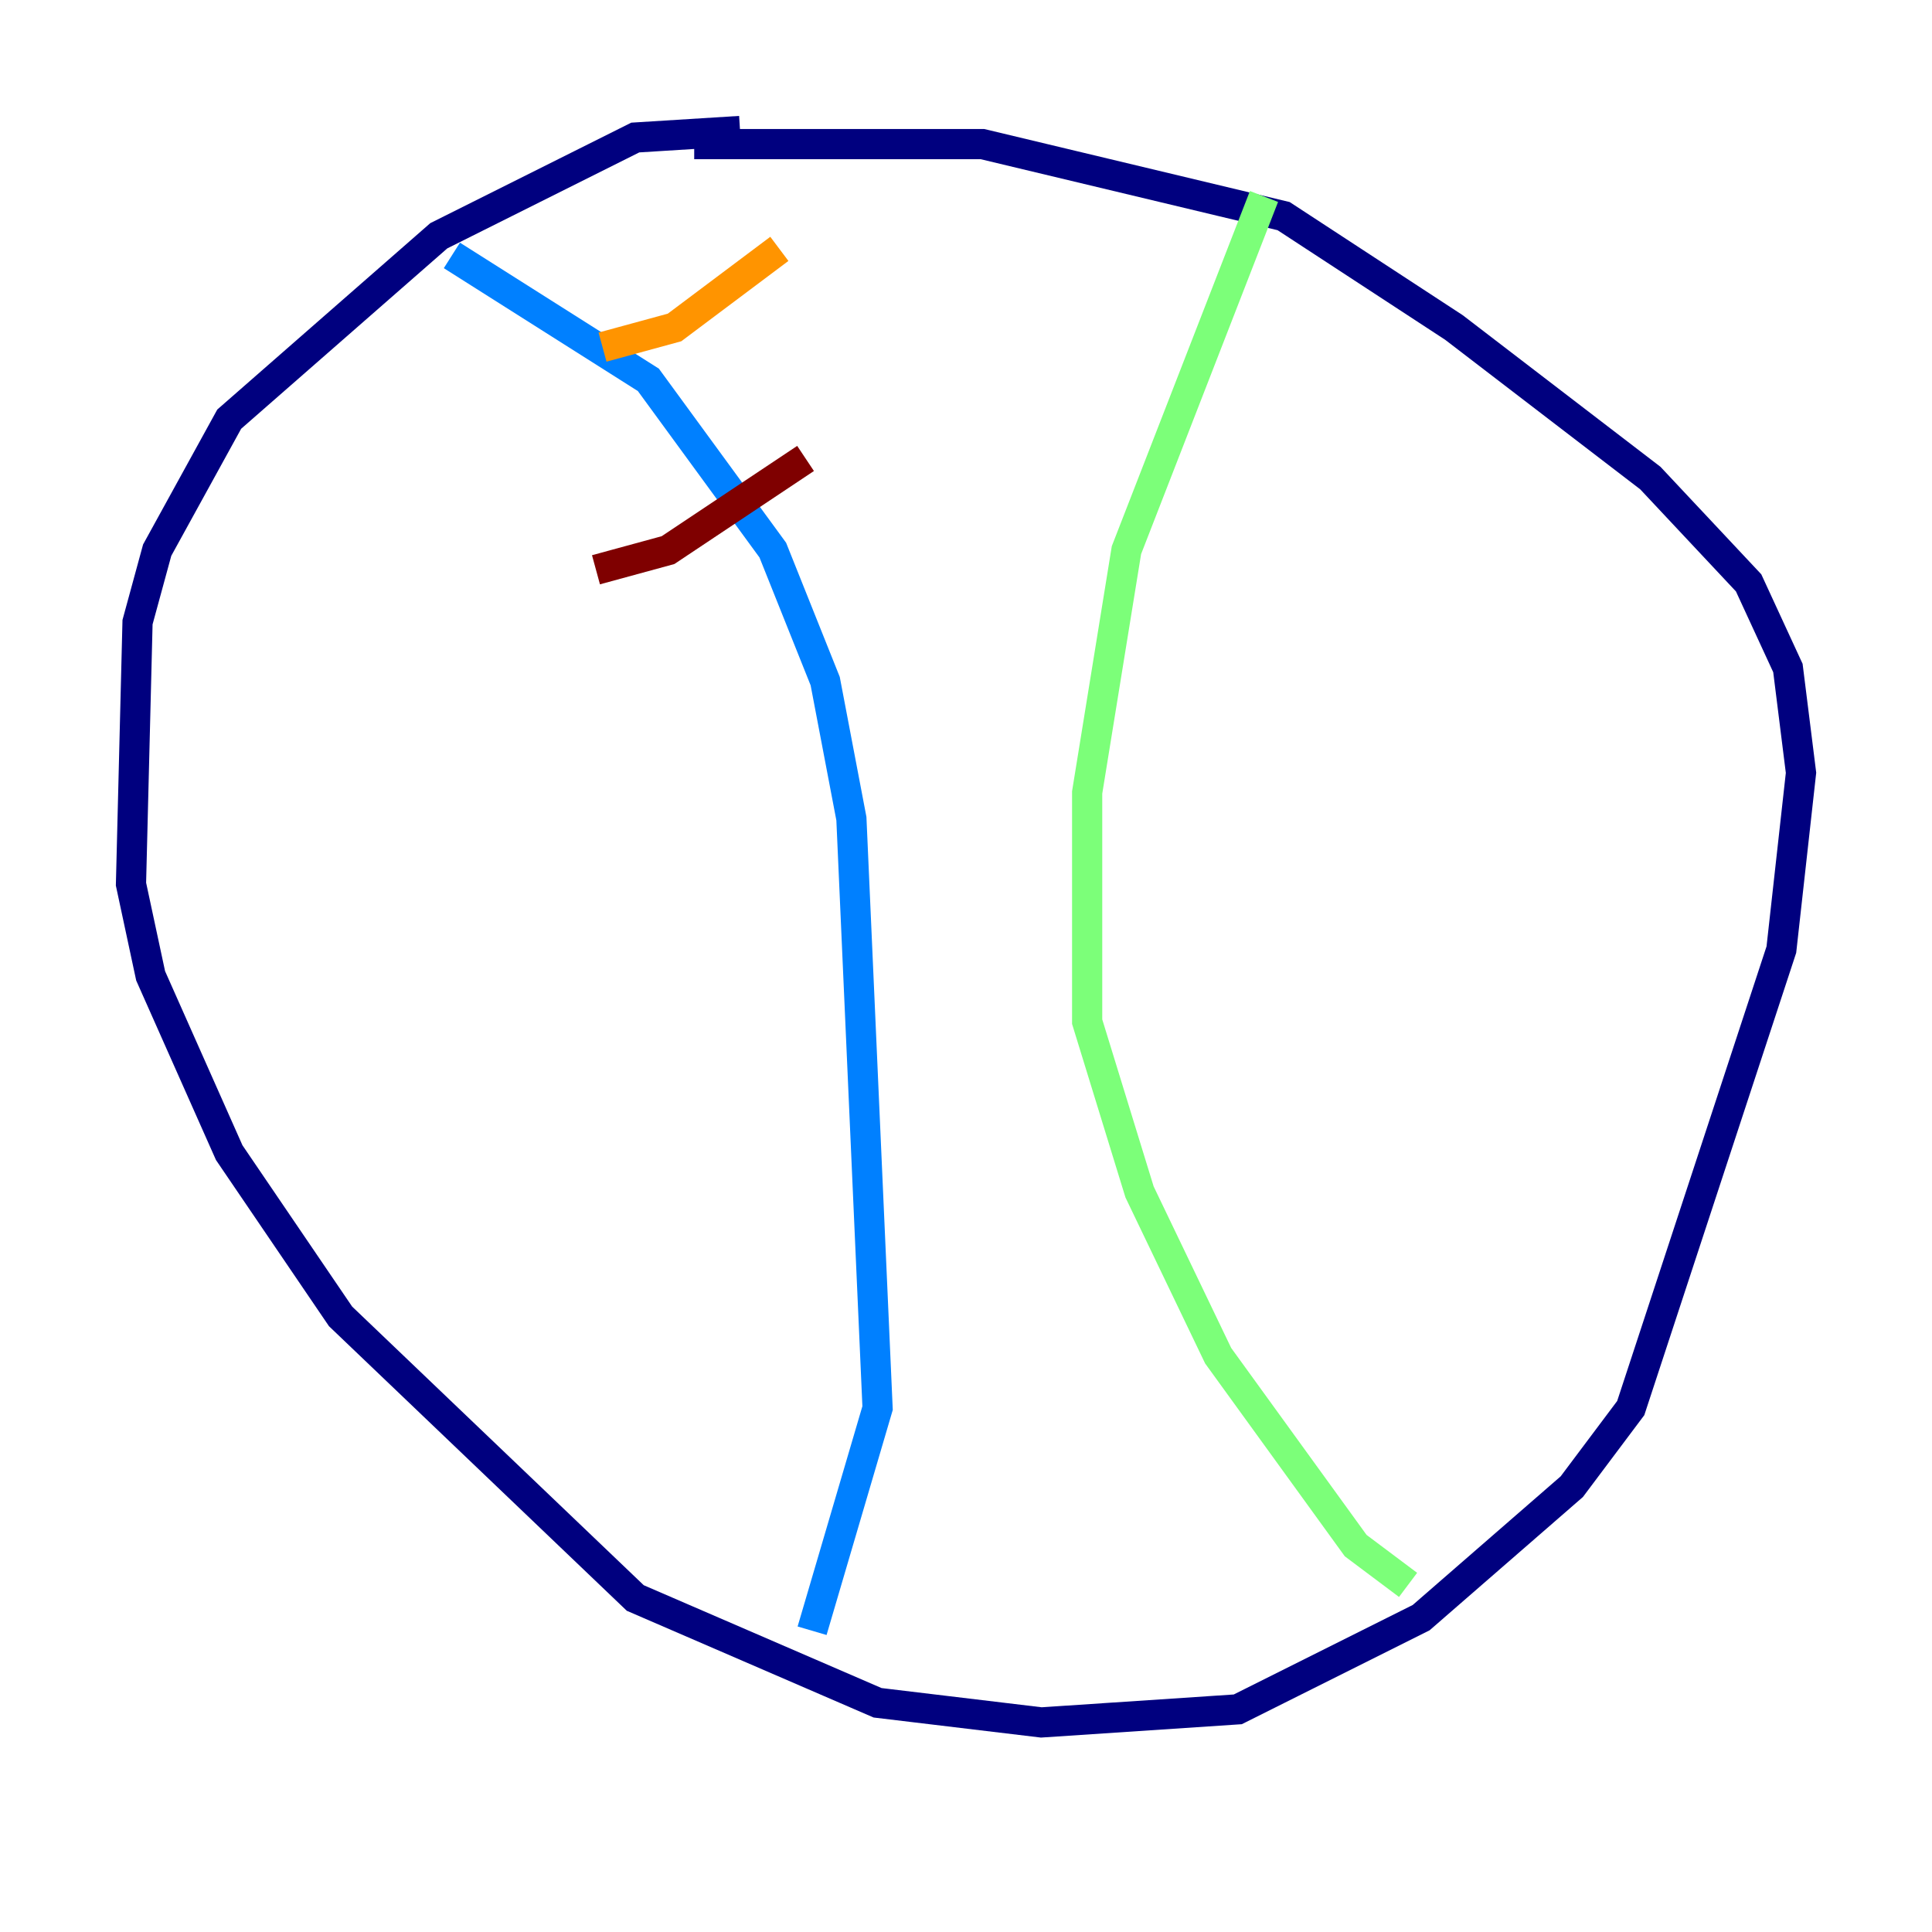<?xml version="1.0" encoding="utf-8" ?>
<svg baseProfile="tiny" height="128" version="1.2" viewBox="0,0,128,128" width="128" xmlns="http://www.w3.org/2000/svg" xmlns:ev="http://www.w3.org/2001/xml-events" xmlns:xlink="http://www.w3.org/1999/xlink"><defs /><polyline fill="none" points="49.031,8.678 42.088,9.112 29.071,15.62 15.186,27.77 10.414,36.447 9.112,41.22 8.678,58.576 9.98,64.651 15.186,76.366 22.563,87.214 42.088,105.871 58.142,112.814 68.99,114.115 82.007,113.248 94.156,107.173 104.136,98.495 108.041,93.288 118.02,62.915 119.322,51.2 118.454,44.258 115.851,38.617 109.342,31.675 96.325,21.695 85.044,14.319 65.085,9.546 45.993,9.546" stroke="#00007f" stroke-width="2" /><polyline fill="none" points="29.939,16.922 42.956,25.166 51.2,36.447 54.671,45.125 56.407,54.237 58.142,93.288 53.803,108.041" stroke="#0080ff" stroke-width="2" /><polyline fill="none" points="83.742,13.017 74.63,36.447 72.027,52.502 72.027,67.688 75.498,78.969 80.705,89.817 89.817,102.4 93.288,105.003" stroke="#7cff79" stroke-width="2" /><polyline fill="none" points="39.919,22.997 44.691,21.695 51.634,16.488" stroke="#ff9400" stroke-width="2" /><polyline fill="none" points="39.485,37.749 44.258,36.447 53.37,30.373" stroke="#7f0000" stroke-width="2" /></svg>